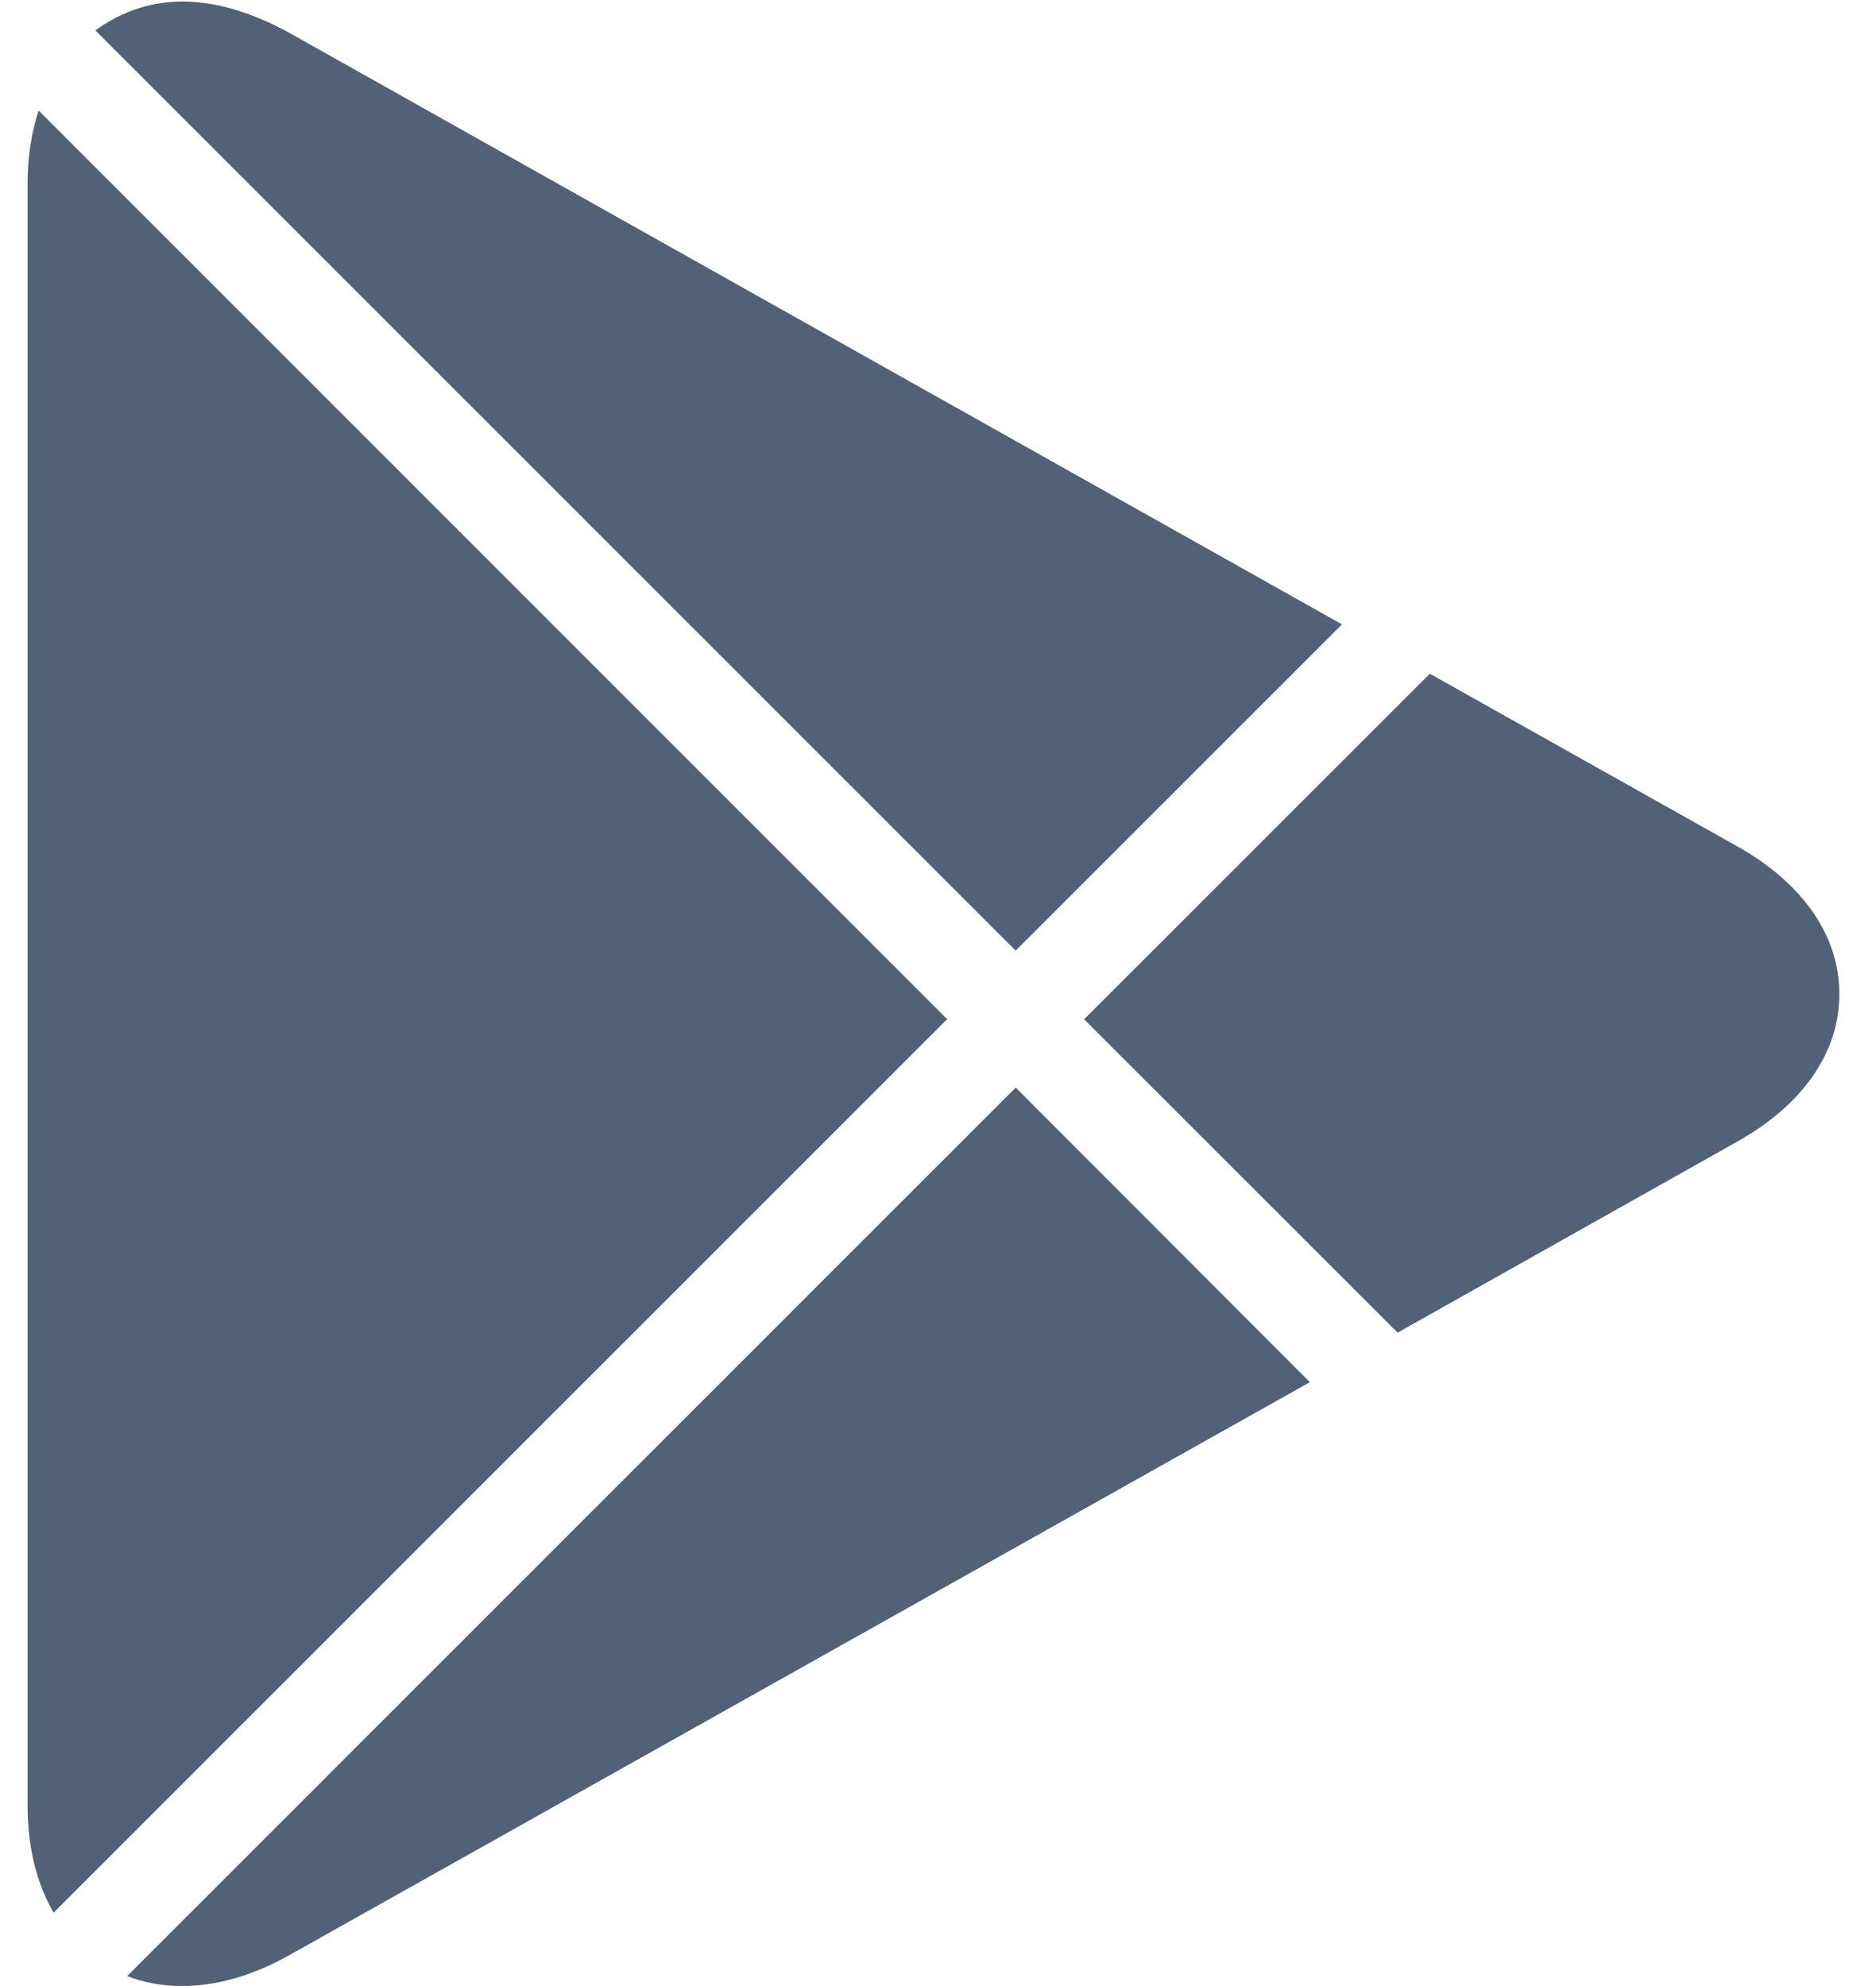 <svg width="17" height="18" viewBox="0 0 17 18" fill="none" xmlns="http://www.w3.org/2000/svg">
<path d="M9.204 8.616L12.161 5.659L2.61 0.291C1.977 -0.051 1.384 -0.099 0.864 0.275L9.204 8.616ZM12.665 12.078L15.739 10.349C16.339 10.013 16.668 9.537 16.668 9.009C16.668 8.482 16.339 8.005 15.74 7.669L12.957 6.106L9.824 9.238L12.665 12.078ZM0.35 1.002C0.286 1.199 0.25 1.419 0.25 1.66V16.365C0.25 16.746 0.334 17.074 0.486 17.335L8.583 9.237L0.35 1.002ZM9.204 9.857L1.152 17.91C1.306 17.969 1.472 18 1.647 18C1.959 18 2.284 17.908 2.615 17.724L11.87 12.527L9.204 9.857Z" fill="#516176"/>
</svg>
